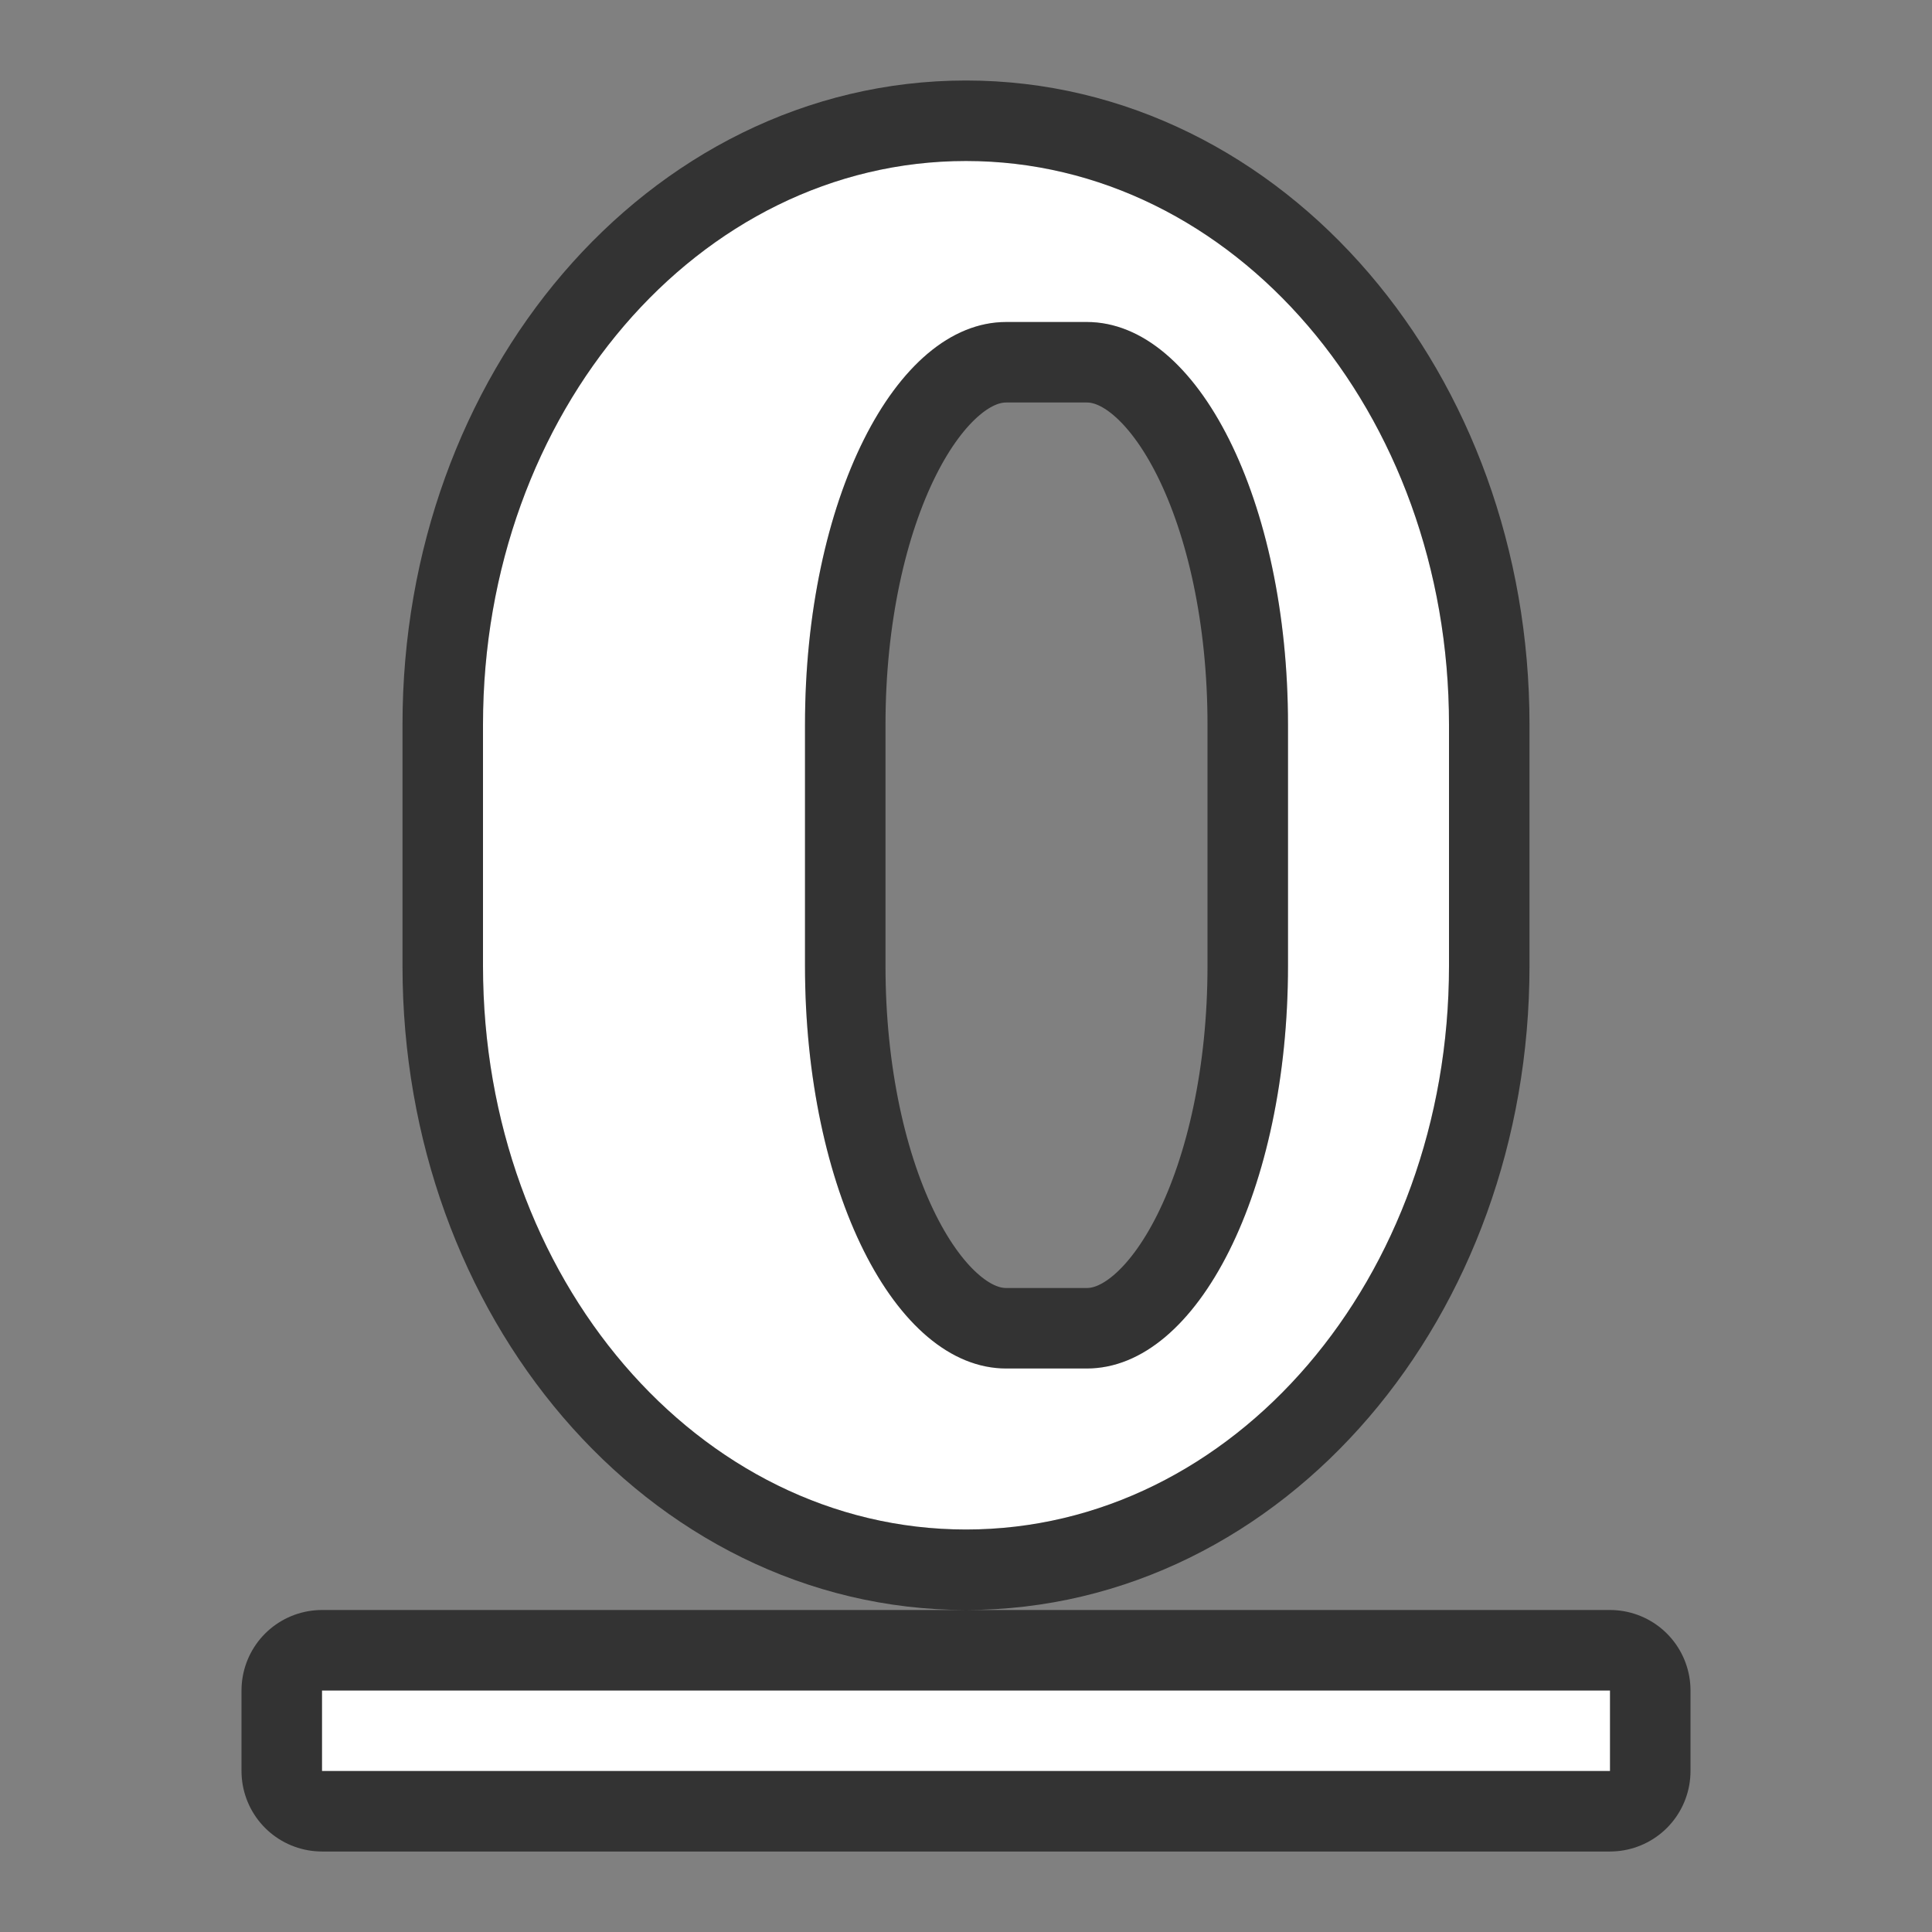 <svg xmlns="http://www.w3.org/2000/svg" viewBox="0 0 24 24"><rect x="0" y="0" width="24" height="24" fill="#808080" stroke="none"/><path d="M12 2C8.676 2 6 5.122 6 9v3c0 3.878 2.676 7 6 7s6-3.122 6-7V9c0-3.878-2.676-7-6-7zm.5 2h1C14.885 4 16 6.23 16 9v3c0 2.77-1.115 5-2.5 5h-1c-1.385 0-2.5-2.23-2.5-5V9c0-2.77 1.115-5 2.5-5zM4 21v1h16v-1z" opacity=".6" stroke="#000" stroke-width="2" stroke-linejoin="round"/><path d="M4 21h16v1H4zM12 2C8.676 2 6 5.122 6 9v3c0 3.878 2.676 7 6 7s6-3.122 6-7V9c0-3.878-2.676-7-6-7zm.5 2h1C14.885 4 16 6.23 16 9v3c0 2.77-1.115 5-2.5 5h-1c-1.385 0-2.5-2.23-2.5-5V9c0-2.77 1.115-5 2.5-5z" fill="#fff"/></svg>